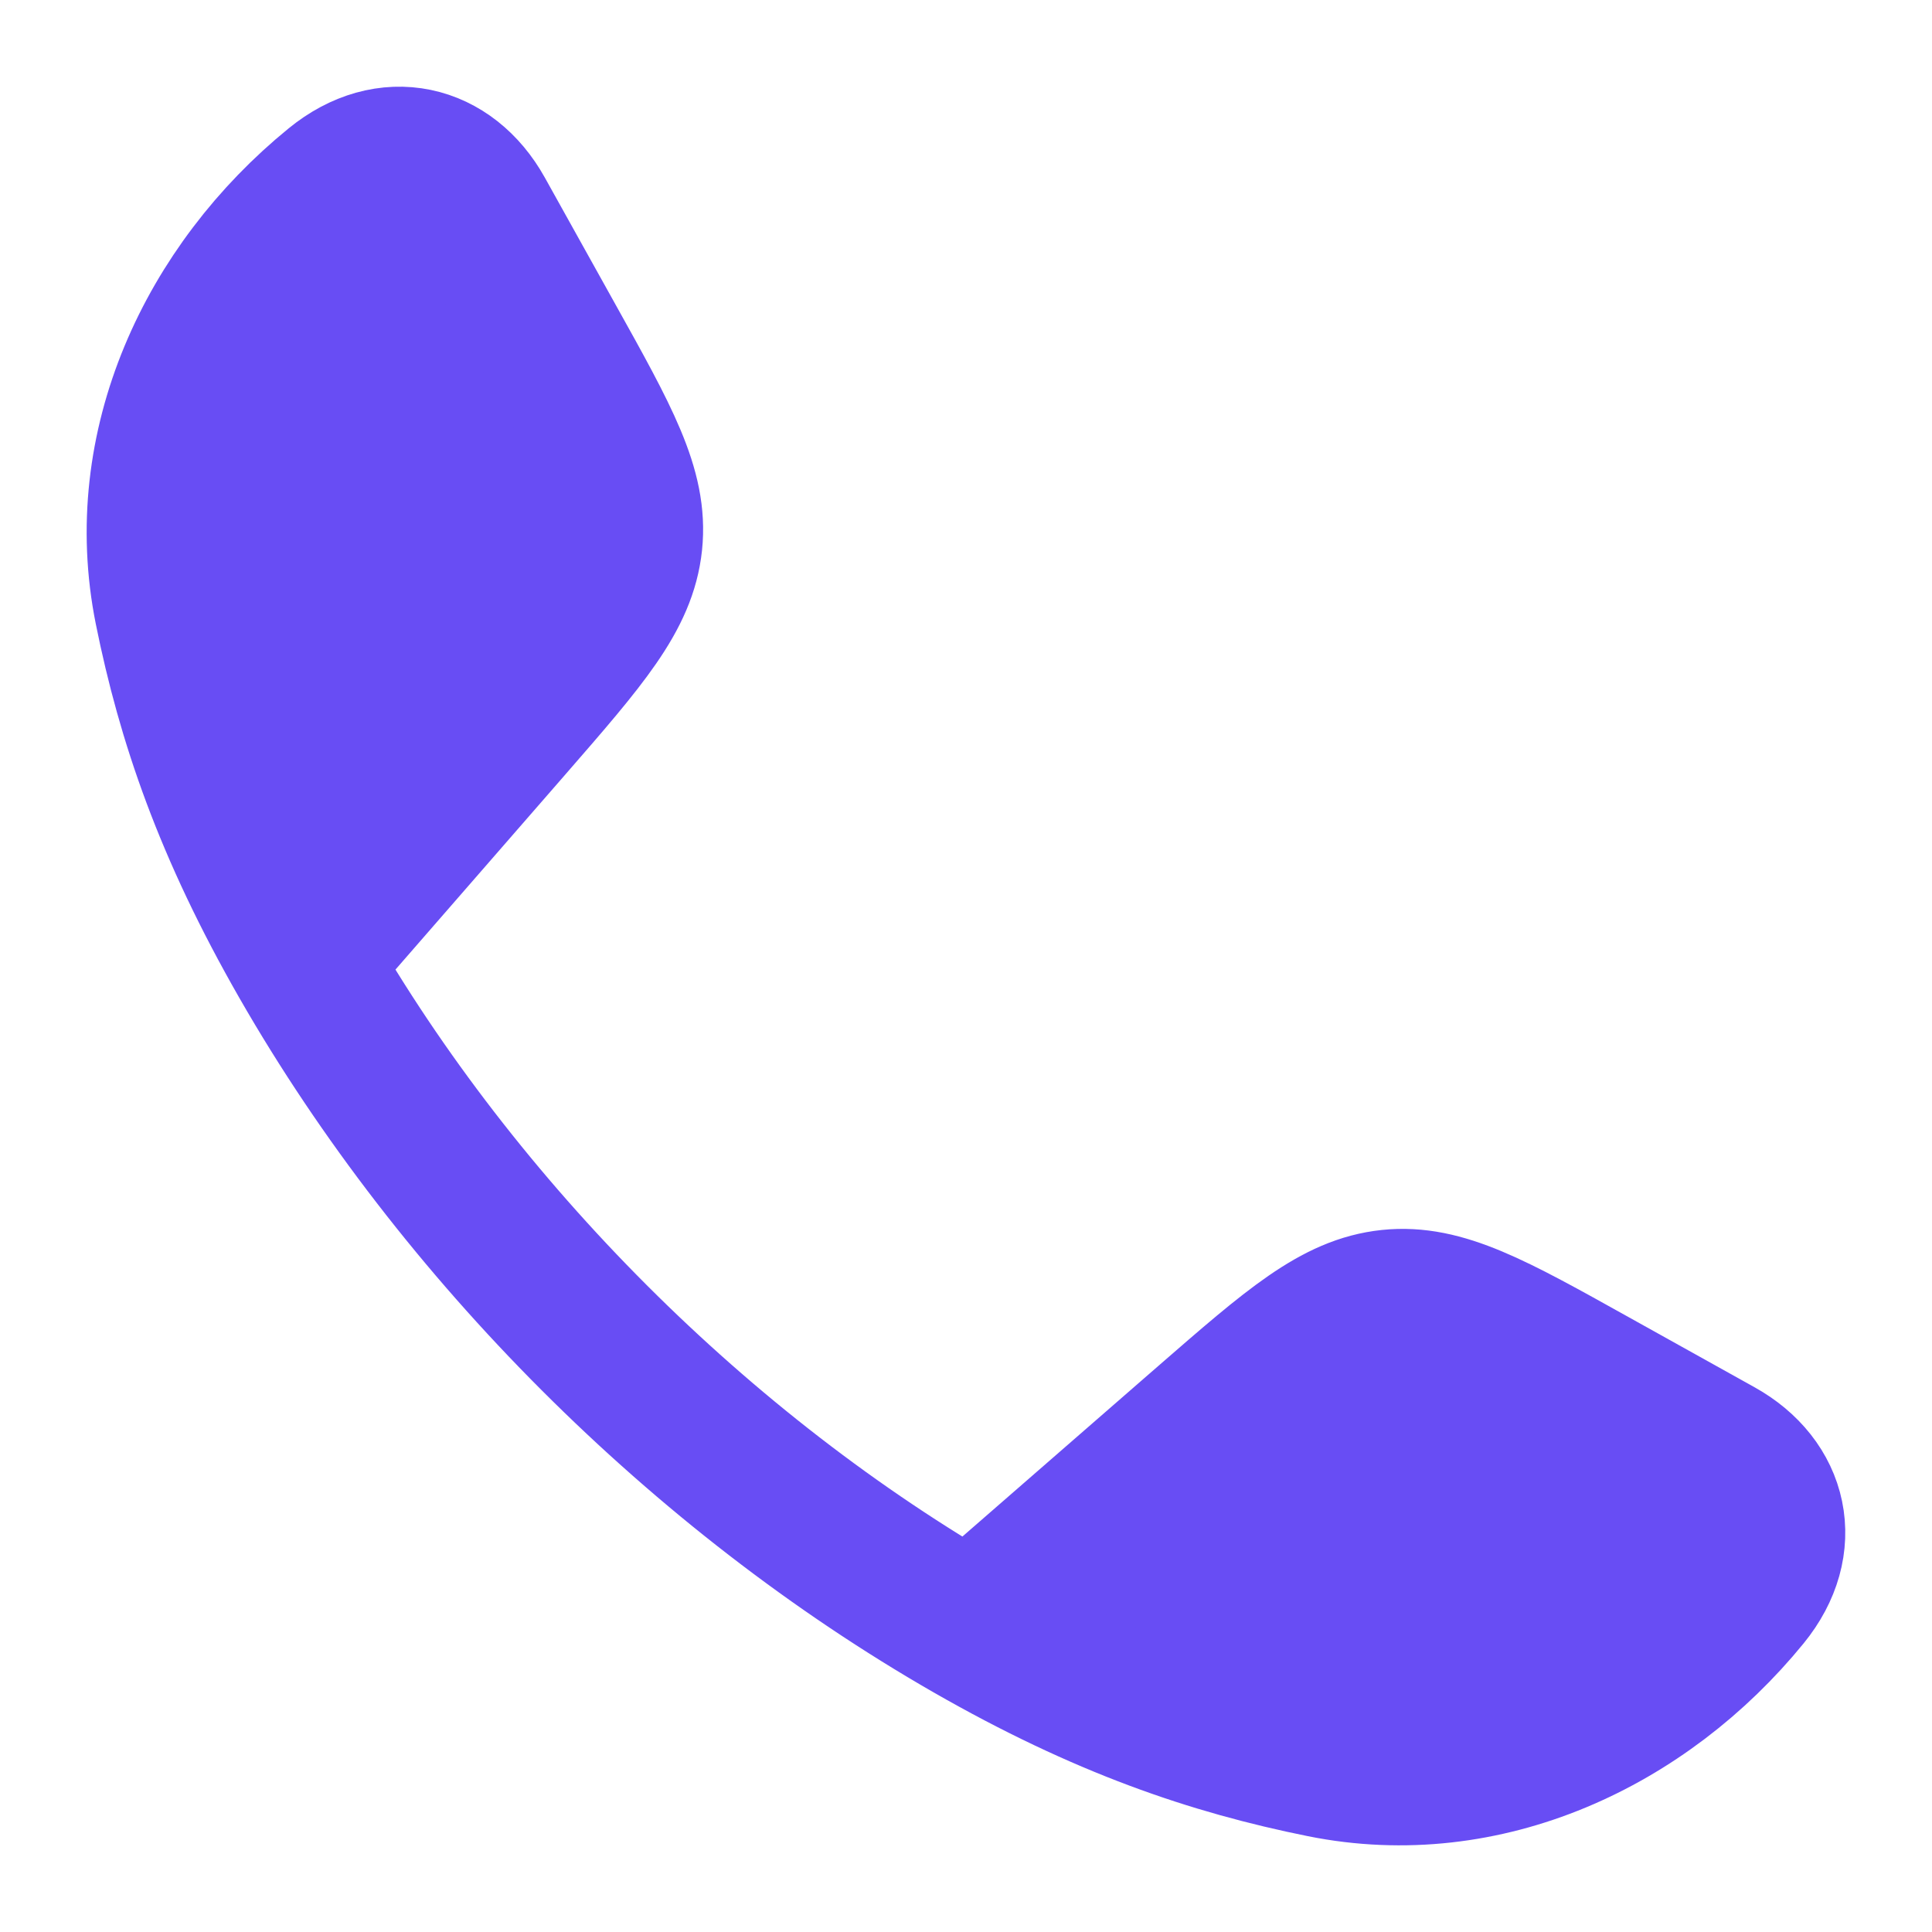<svg width="26" height="26" viewBox="0 0 26 26" fill="none" xmlns="http://www.w3.org/2000/svg">
<path d="M4.092 12.938C3.065 11.147 2.569 9.685 2.27 8.202C1.828 6.01 2.84 3.868 4.517 2.502C5.225 1.924 6.037 2.122 6.457 2.874L7.402 4.571C8.152 5.916 8.527 6.588 8.453 7.301C8.378 8.014 7.873 8.595 6.862 9.757L4.092 12.938ZM4.092 12.938C6.171 16.562 9.433 19.826 13.062 21.908L4.092 12.938ZM13.062 21.908C14.853 22.935 16.315 23.431 17.798 23.73C19.99 24.172 22.131 23.16 23.498 21.483C24.075 20.775 23.878 19.962 23.126 19.543L21.429 18.598C20.084 17.848 19.412 17.473 18.699 17.547C17.986 17.622 17.405 18.127 16.243 19.138L13.062 21.908Z" fill="#684DF4"/>
<path d="M4.092 12.938C3.065 11.147 2.569 9.685 2.27 8.202C1.828 6.01 2.84 3.868 4.517 2.502C5.225 1.924 6.037 2.122 6.457 2.874L7.402 4.571C8.152 5.916 8.527 6.588 8.453 7.301C8.378 8.014 7.873 8.595 6.862 9.757L4.092 12.938ZM4.092 12.938C6.171 16.562 9.433 19.826 13.062 21.908M13.062 21.908C14.853 22.935 16.315 23.431 17.798 23.73C19.99 24.172 22.131 23.16 23.498 21.483C24.075 20.775 23.878 19.962 23.126 19.543L21.429 18.598C20.084 17.848 19.412 17.473 18.699 17.547C17.986 17.622 17.405 18.127 16.243 19.138L13.062 21.908Z" stroke="#684DF4" stroke-width="2" stroke-linejoin="round"/>
</svg>
